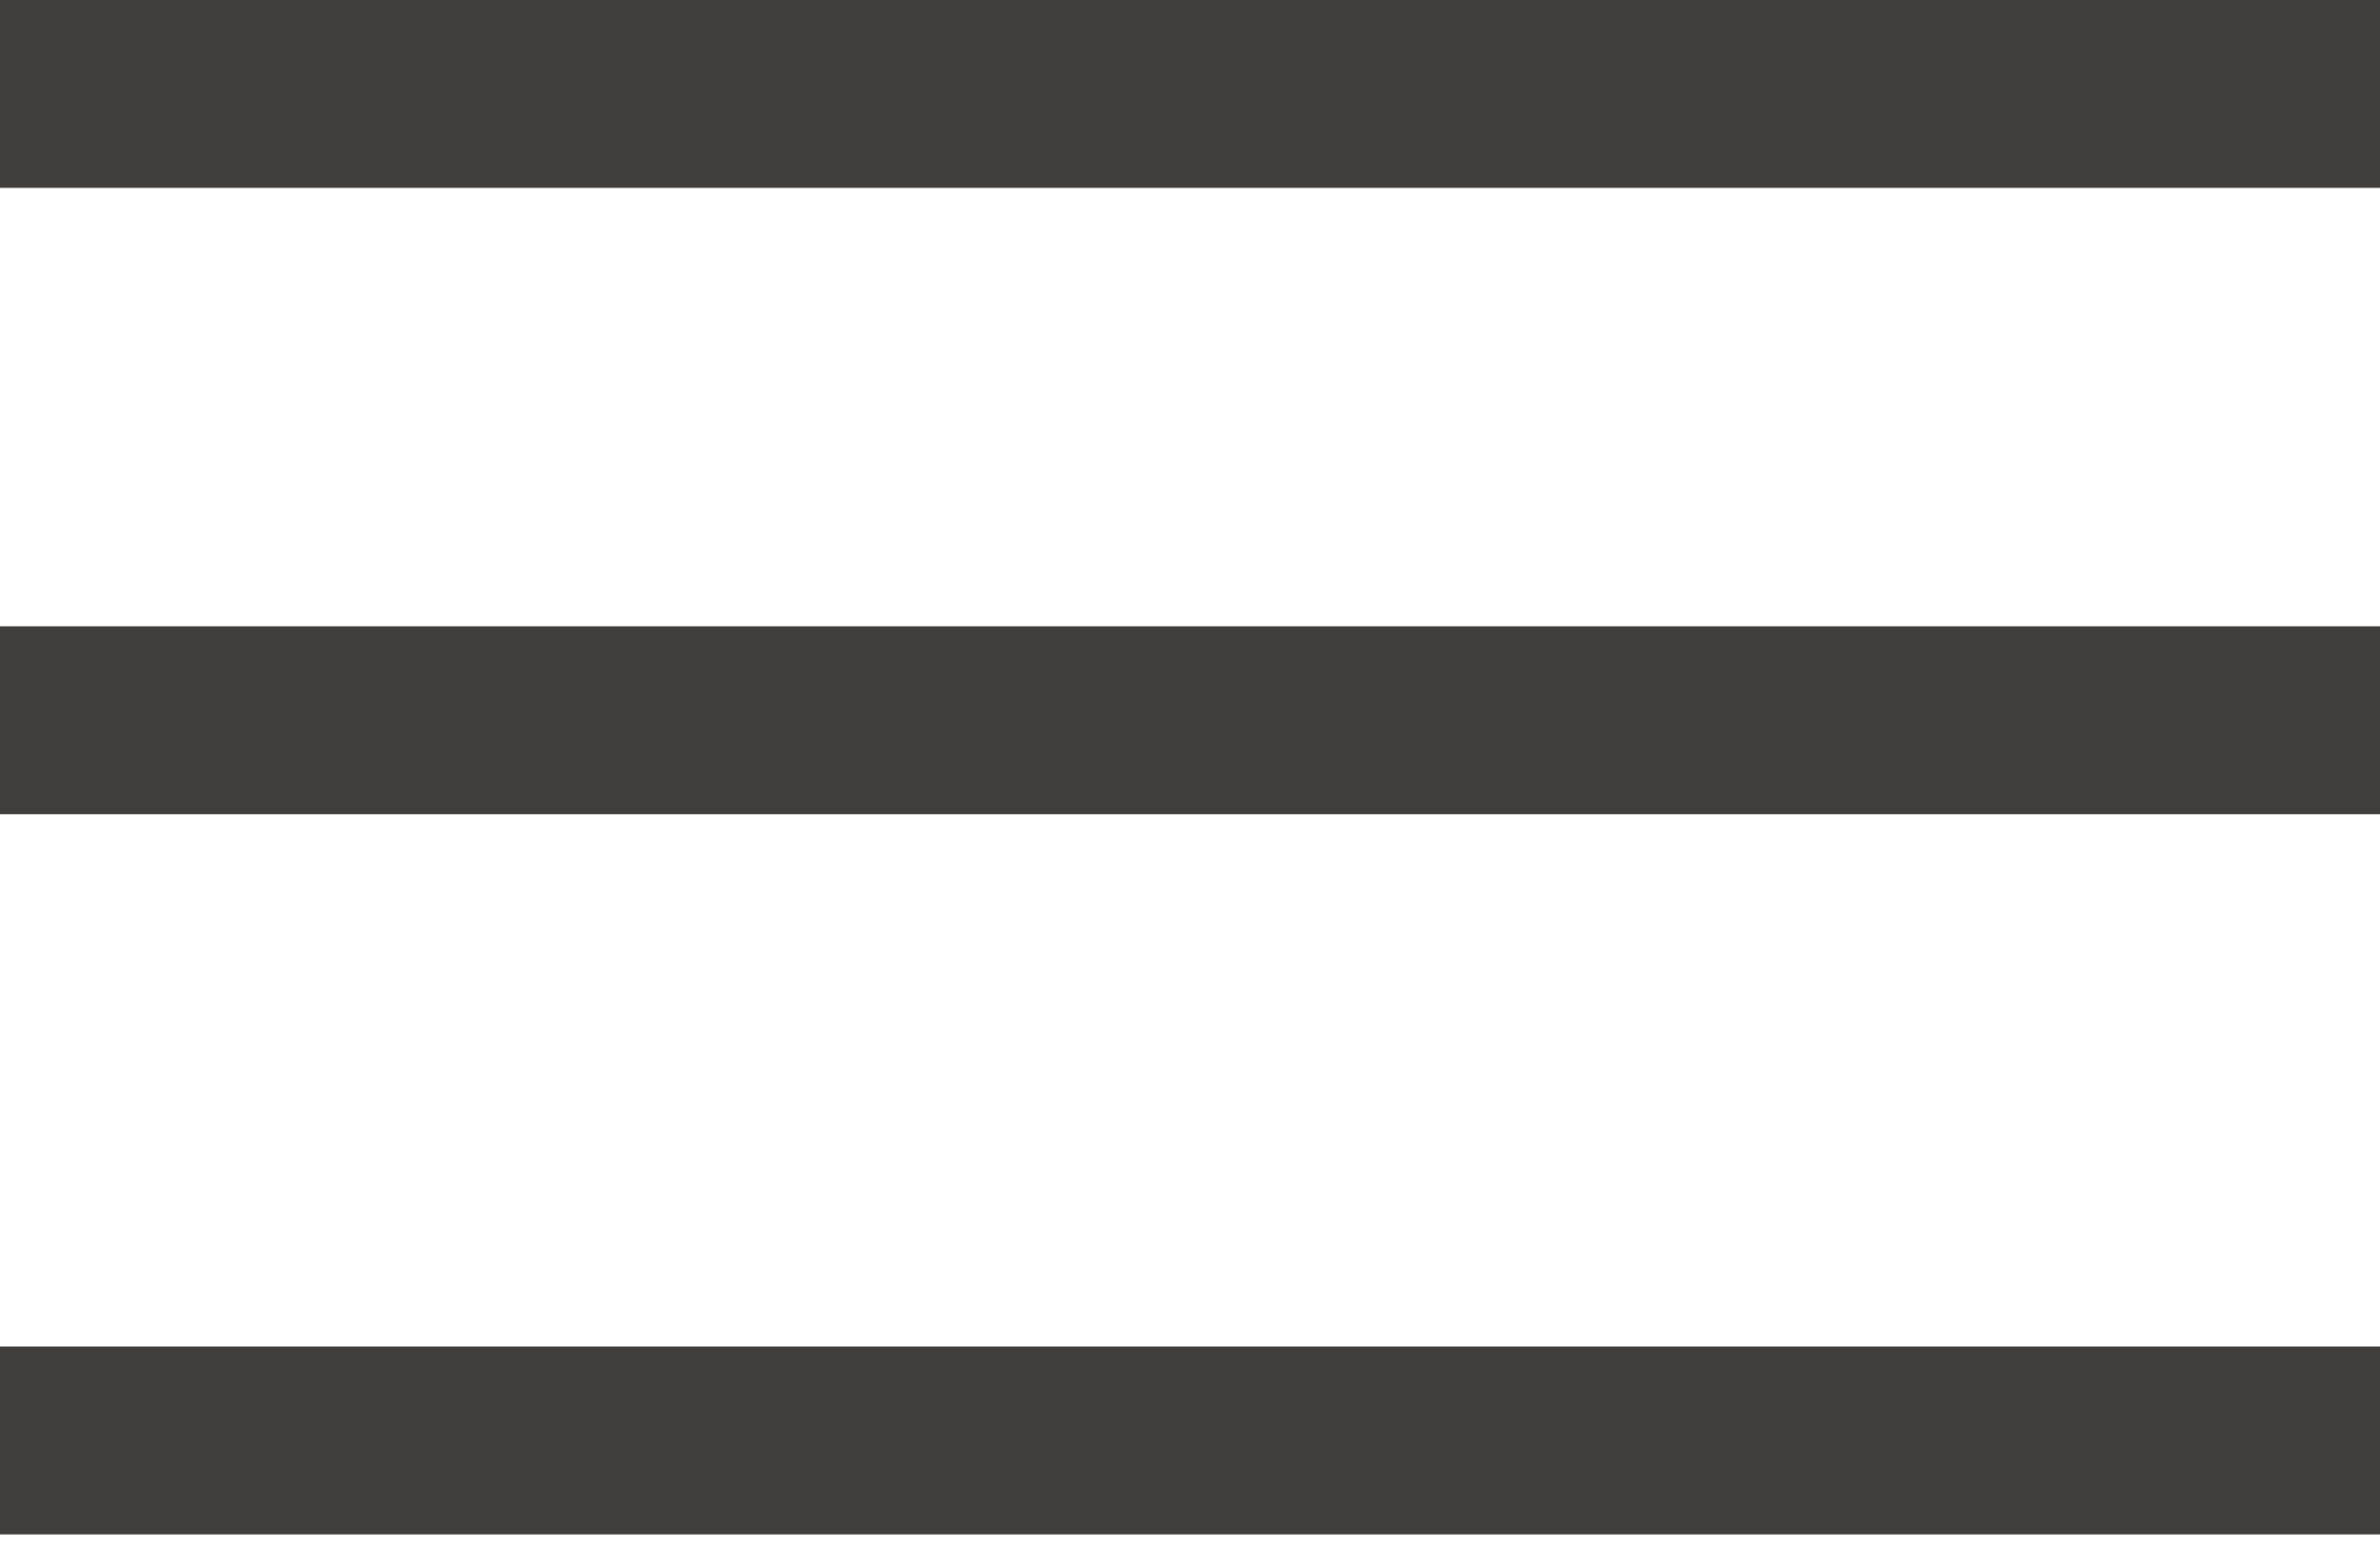 <svg width="38" height="25" viewBox="0 0 38 25" fill="none" xmlns="http://www.w3.org/2000/svg">
<line y1="1.5" x2="38" y2="1.5" stroke="#403F3D" stroke-width="3"/>
<line y1="11.5" x2="38" y2="11.5" stroke="#403F3D" stroke-width="3"/>
<path d="M0 23H38" stroke="#403F3D" stroke-width="3"/>
</svg>
